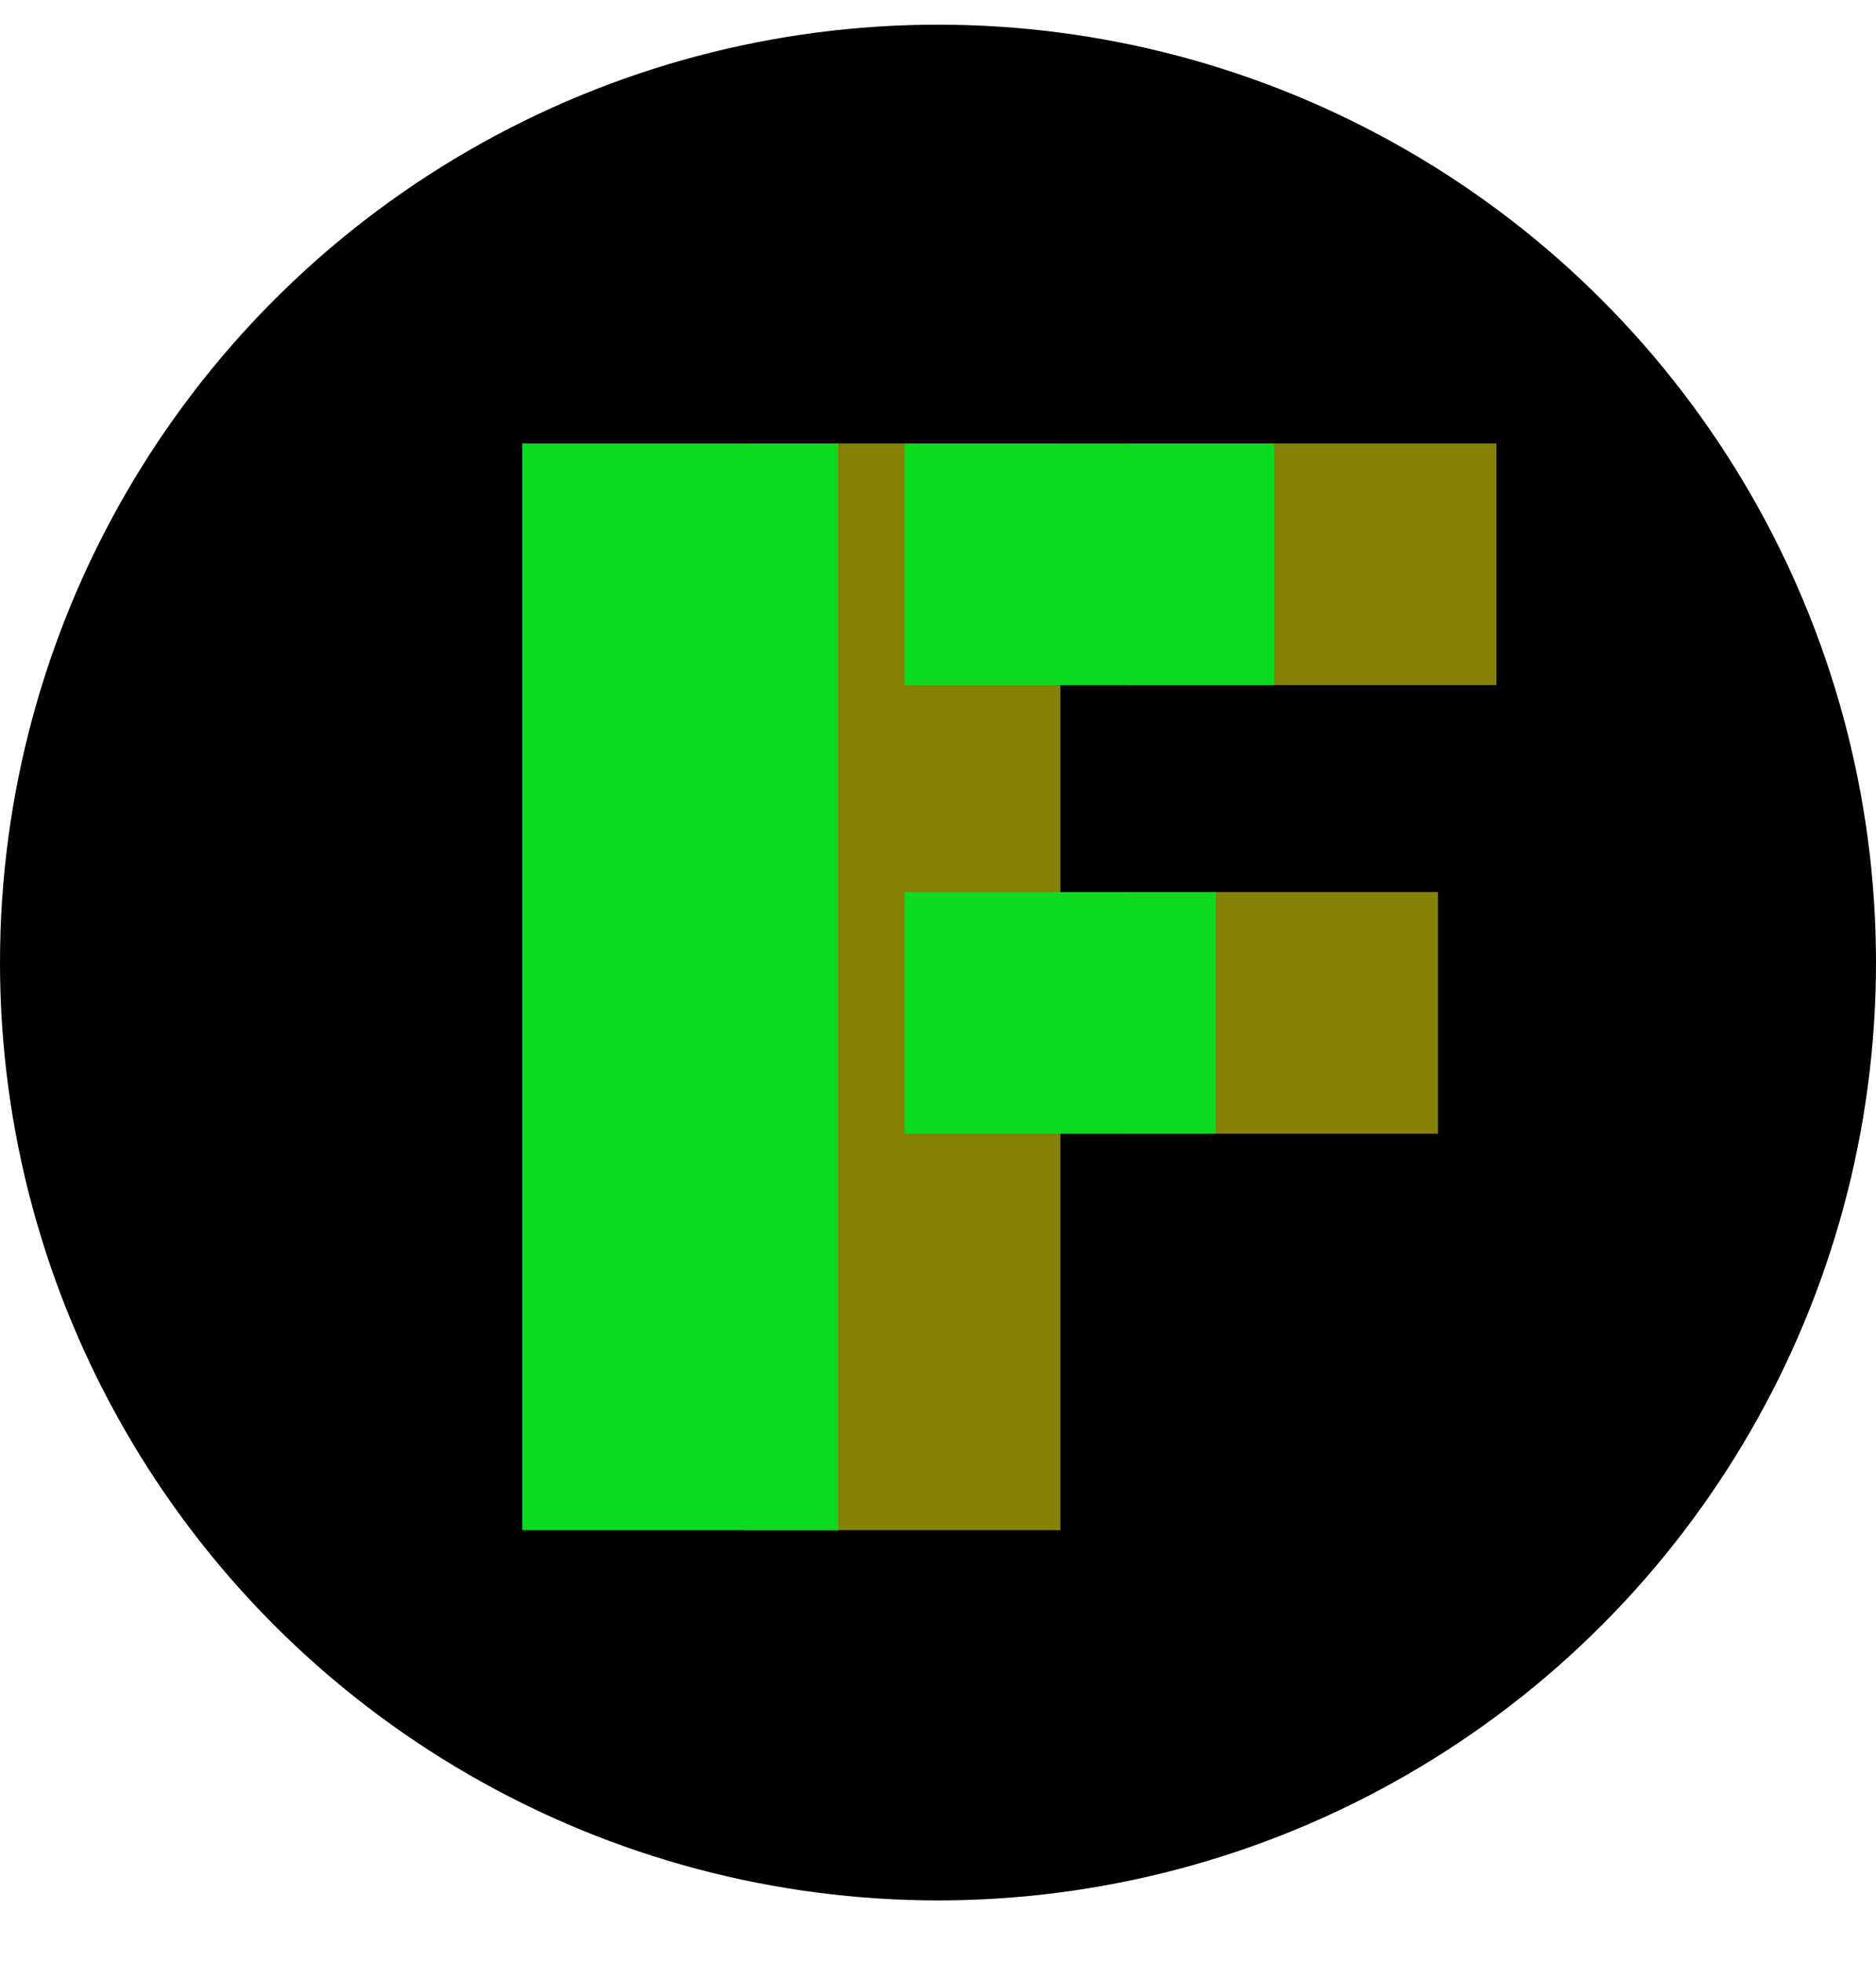 <svg width="152" height="159" viewBox="0 0 152 159" fill="none" xmlns="http://www.w3.org/2000/svg">
<circle cx="76" cy="78" r="76" fill="black"/>
<path d="M60.32 35.936H85.92V124H60.32V35.936ZM91.296 35.936H121.248V55.52H91.296V35.936ZM91.296 72.288H116.512V91.872H91.296V72.288Z" fill="#858006"/>
<path d="M42.32 35.936H67.92V124H42.32V35.936ZM73.296 35.936H103.248V55.52H73.296V35.936ZM73.296 72.288H98.512V91.872H73.296V72.288Z" fill="#0BDA20"/>
</svg>
